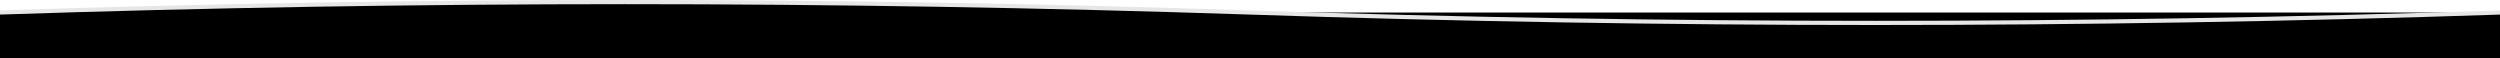 <svg xmlns="http://www.w3.org/2000/svg" viewBox="0 0 600 14" preserveAspectRatio="none">
    <path d="M0 14 l 0 -11 q 150 -5, 300 0 t 300 0 l 0 11"/>
    <path d="M0 14 m 0 -11 q 150 -5, 300 0 t 300 0 m 0 11" stroke="#e6e6e6"/>
</svg>